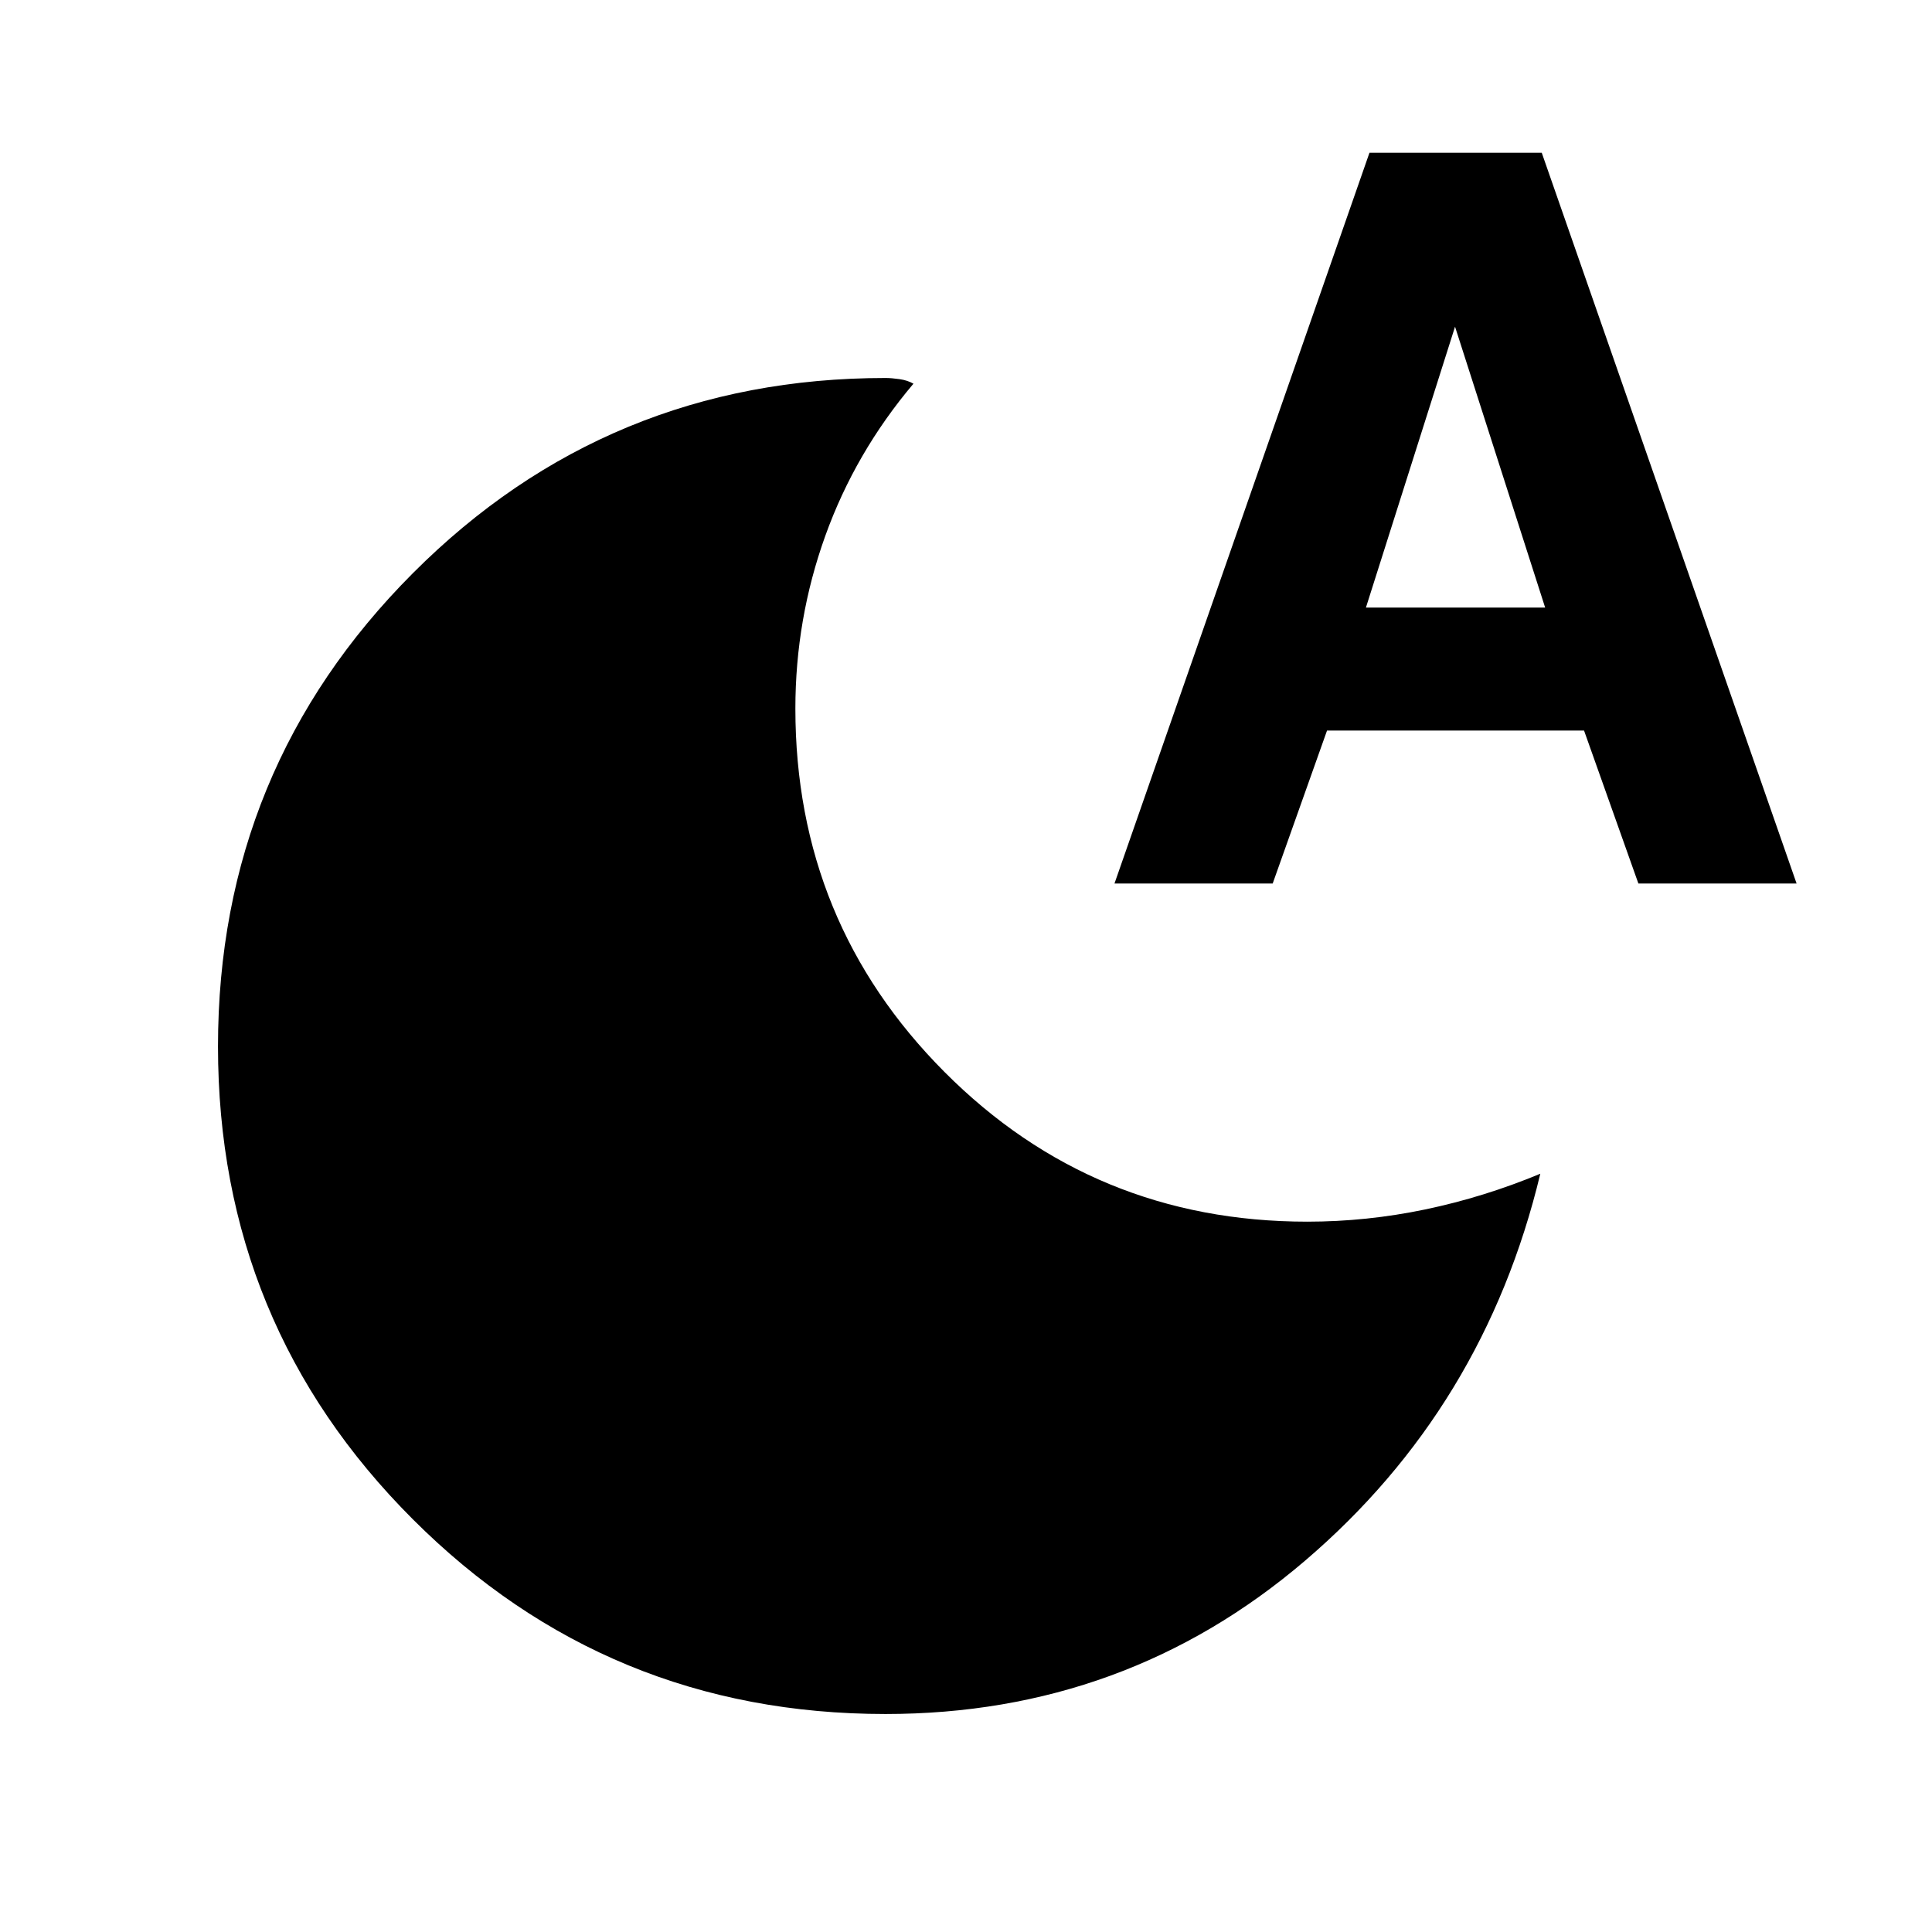 <svg xmlns="http://www.w3.org/2000/svg" height="48" viewBox="0 -960 960 960" width="48"><path d="M440-108.32q-138.11 0-234.89-96.79-96.79-96.78-96.79-234.89 0-138.11 96.79-235.14 96.78-97.04 234.89-97.04 2.96 0 6.95.57t6.94 2.26q-28.95 34.26-43.81 75.62-14.86 41.36-14.86 85.82 0 106.19 74.1 180.57 74.09 74.38 180.29 74.38 29.46 0 58.63-6.09 29.17-6.1 57.13-17.73-27.89 116.3-117.01 192.38T440-108.32Zm113.78-412.66 126.7-363.11h85.61l126.63 363.11h-78.61l-27-76H659.39l-27 76h-78.61Zm124.94-137.11h89.06L723-797.67l-44.28 139.58Z"/></svg>